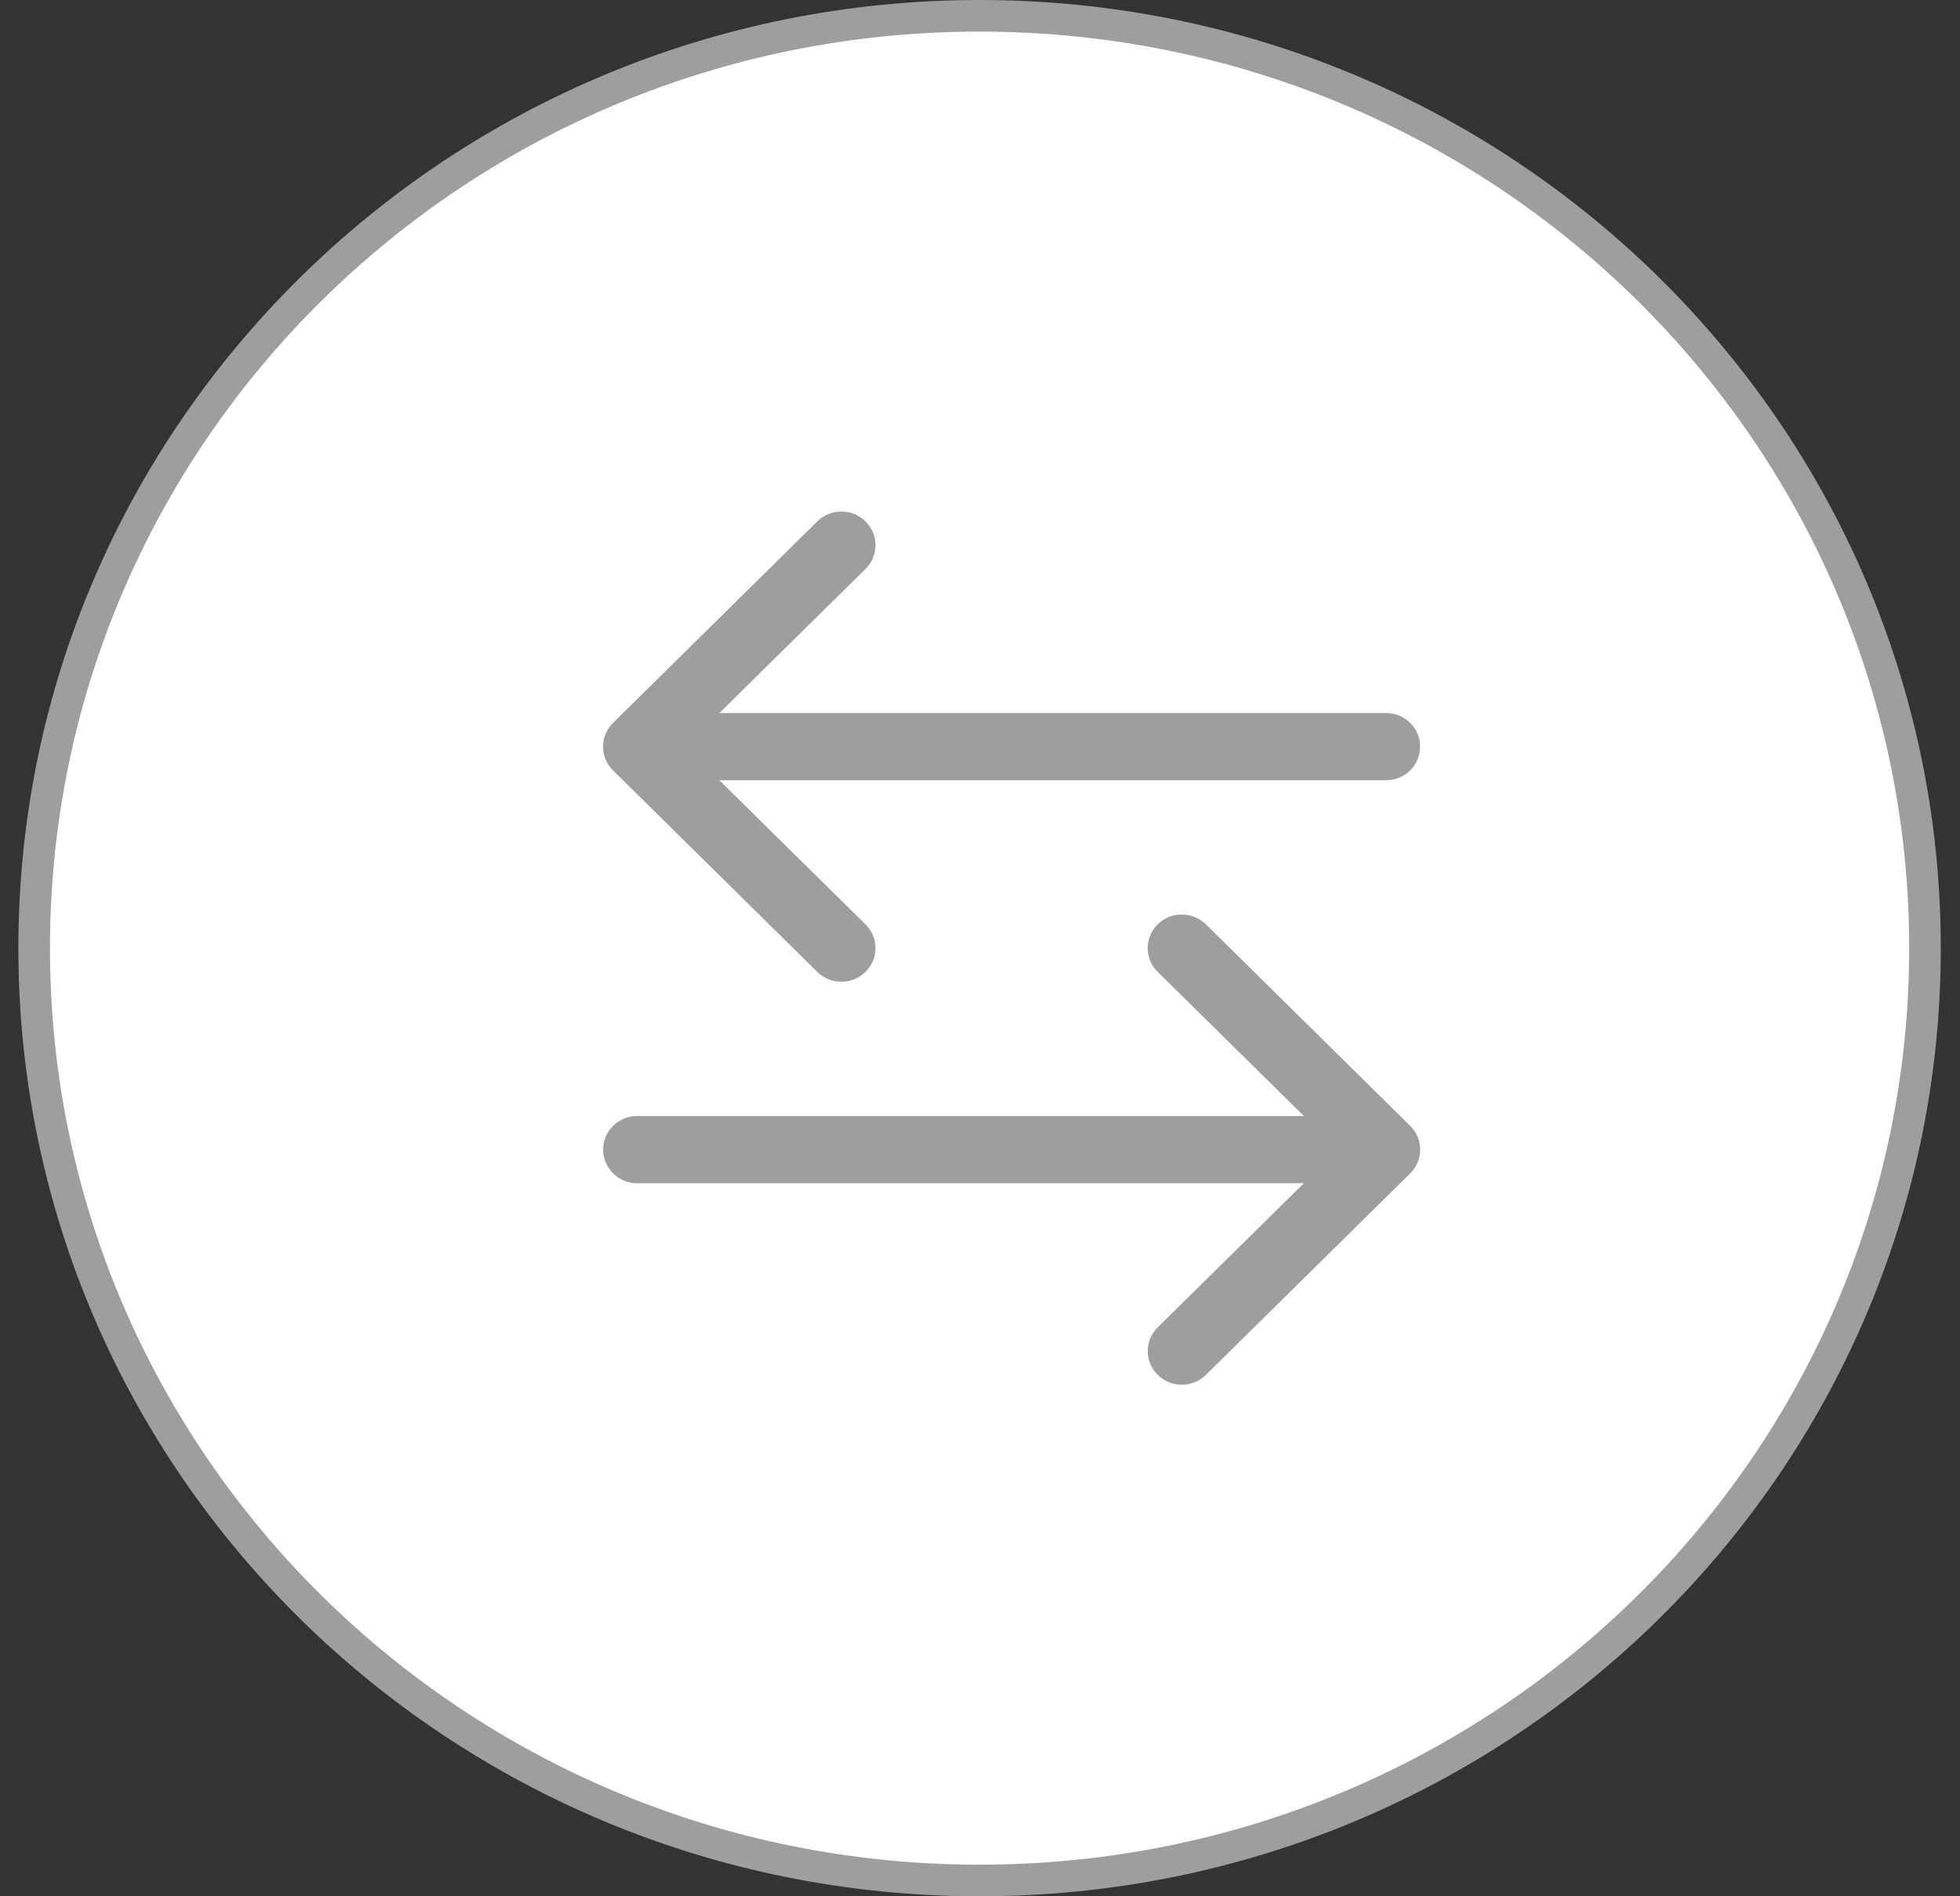 <svg width="62" height="60" viewBox="0 0 62 60" fill="none" xmlns="http://www.w3.org/2000/svg">
<rect x="0" y="0" width="62" height="60" fill="#333333" stroke="none"/>
<path d="M60.892 30C60.892 46.286 47.509 59.5 30.986 59.5C14.464 59.5 1.081 46.286 1.081 30C1.081 13.714 14.464 0.5 30.986 0.5C47.509 0.5 60.892 13.714 60.892 30Z" fill="white" stroke="#9E9E9E"/>
<path fill-rule="evenodd" clip-rule="evenodd" d="M36.622 29.248C36.722 29.149 36.841 29.07 36.971 29.017C37.102 28.963 37.243 28.936 37.384 28.936C37.526 28.936 37.666 28.963 37.797 29.017C37.928 29.07 38.047 29.149 38.147 29.248L44.608 35.623C44.708 35.721 44.788 35.839 44.842 35.968C44.896 36.097 44.924 36.235 44.924 36.375C44.924 36.515 44.896 36.653 44.842 36.782C44.788 36.911 44.708 37.029 44.608 37.127L38.147 43.502C37.944 43.702 37.67 43.814 37.384 43.814C37.098 43.814 36.824 43.702 36.622 43.502C36.42 43.303 36.306 43.032 36.306 42.75C36.306 42.468 36.42 42.197 36.622 41.998L42.323 36.375L36.622 30.752C36.522 30.654 36.442 30.536 36.388 30.407C36.333 30.278 36.305 30.14 36.305 30C36.305 29.86 36.333 29.722 36.388 29.593C36.442 29.464 36.522 29.346 36.622 29.248V29.248Z" fill="#9E9E9E"/>
<path fill-rule="evenodd" clip-rule="evenodd" d="M19.078 36.375C19.078 36.093 19.191 35.823 19.393 35.624C19.595 35.424 19.869 35.312 20.154 35.312H42.769C43.054 35.312 43.328 35.424 43.53 35.624C43.732 35.823 43.845 36.093 43.845 36.375C43.845 36.657 43.732 36.927 43.53 37.126C43.328 37.326 43.054 37.438 42.769 37.438H20.154C19.869 37.438 19.595 37.326 19.393 37.126C19.191 36.927 19.078 36.657 19.078 36.375ZM27.378 16.498C27.478 16.596 27.558 16.714 27.612 16.843C27.666 16.972 27.694 17.11 27.694 17.25C27.694 17.39 27.666 17.528 27.612 17.657C27.558 17.786 27.478 17.904 27.378 18.002L21.677 23.625L27.378 29.248C27.478 29.346 27.558 29.464 27.612 29.593C27.666 29.722 27.694 29.86 27.694 30C27.694 30.14 27.666 30.278 27.612 30.407C27.558 30.536 27.478 30.654 27.378 30.752C27.278 30.851 27.159 30.929 27.028 30.983C26.897 31.036 26.757 31.064 26.616 31.064C26.474 31.064 26.334 31.036 26.203 30.983C26.072 30.929 25.953 30.851 25.853 30.752L19.392 24.377C19.292 24.279 19.212 24.161 19.158 24.032C19.104 23.903 19.076 23.765 19.076 23.625C19.076 23.485 19.104 23.347 19.158 23.218C19.212 23.089 19.292 22.971 19.392 22.873L25.853 16.498C25.953 16.399 26.072 16.32 26.203 16.267C26.334 16.213 26.474 16.186 26.616 16.186C26.757 16.186 26.898 16.213 27.028 16.267C27.159 16.32 27.278 16.399 27.378 16.498V16.498Z" fill="#9E9E9E"/>
<path fill-rule="evenodd" clip-rule="evenodd" d="M20.154 23.625C20.154 23.343 20.268 23.073 20.47 22.874C20.672 22.674 20.946 22.562 21.231 22.562H43.845C44.131 22.562 44.405 22.674 44.607 22.874C44.809 23.073 44.922 23.343 44.922 23.625C44.922 23.907 44.809 24.177 44.607 24.376C44.405 24.576 44.131 24.688 43.845 24.688H21.231C20.946 24.688 20.672 24.576 20.47 24.376C20.268 24.177 20.154 23.907 20.154 23.625Z" fill="#9E9E9E"/>
</svg>
